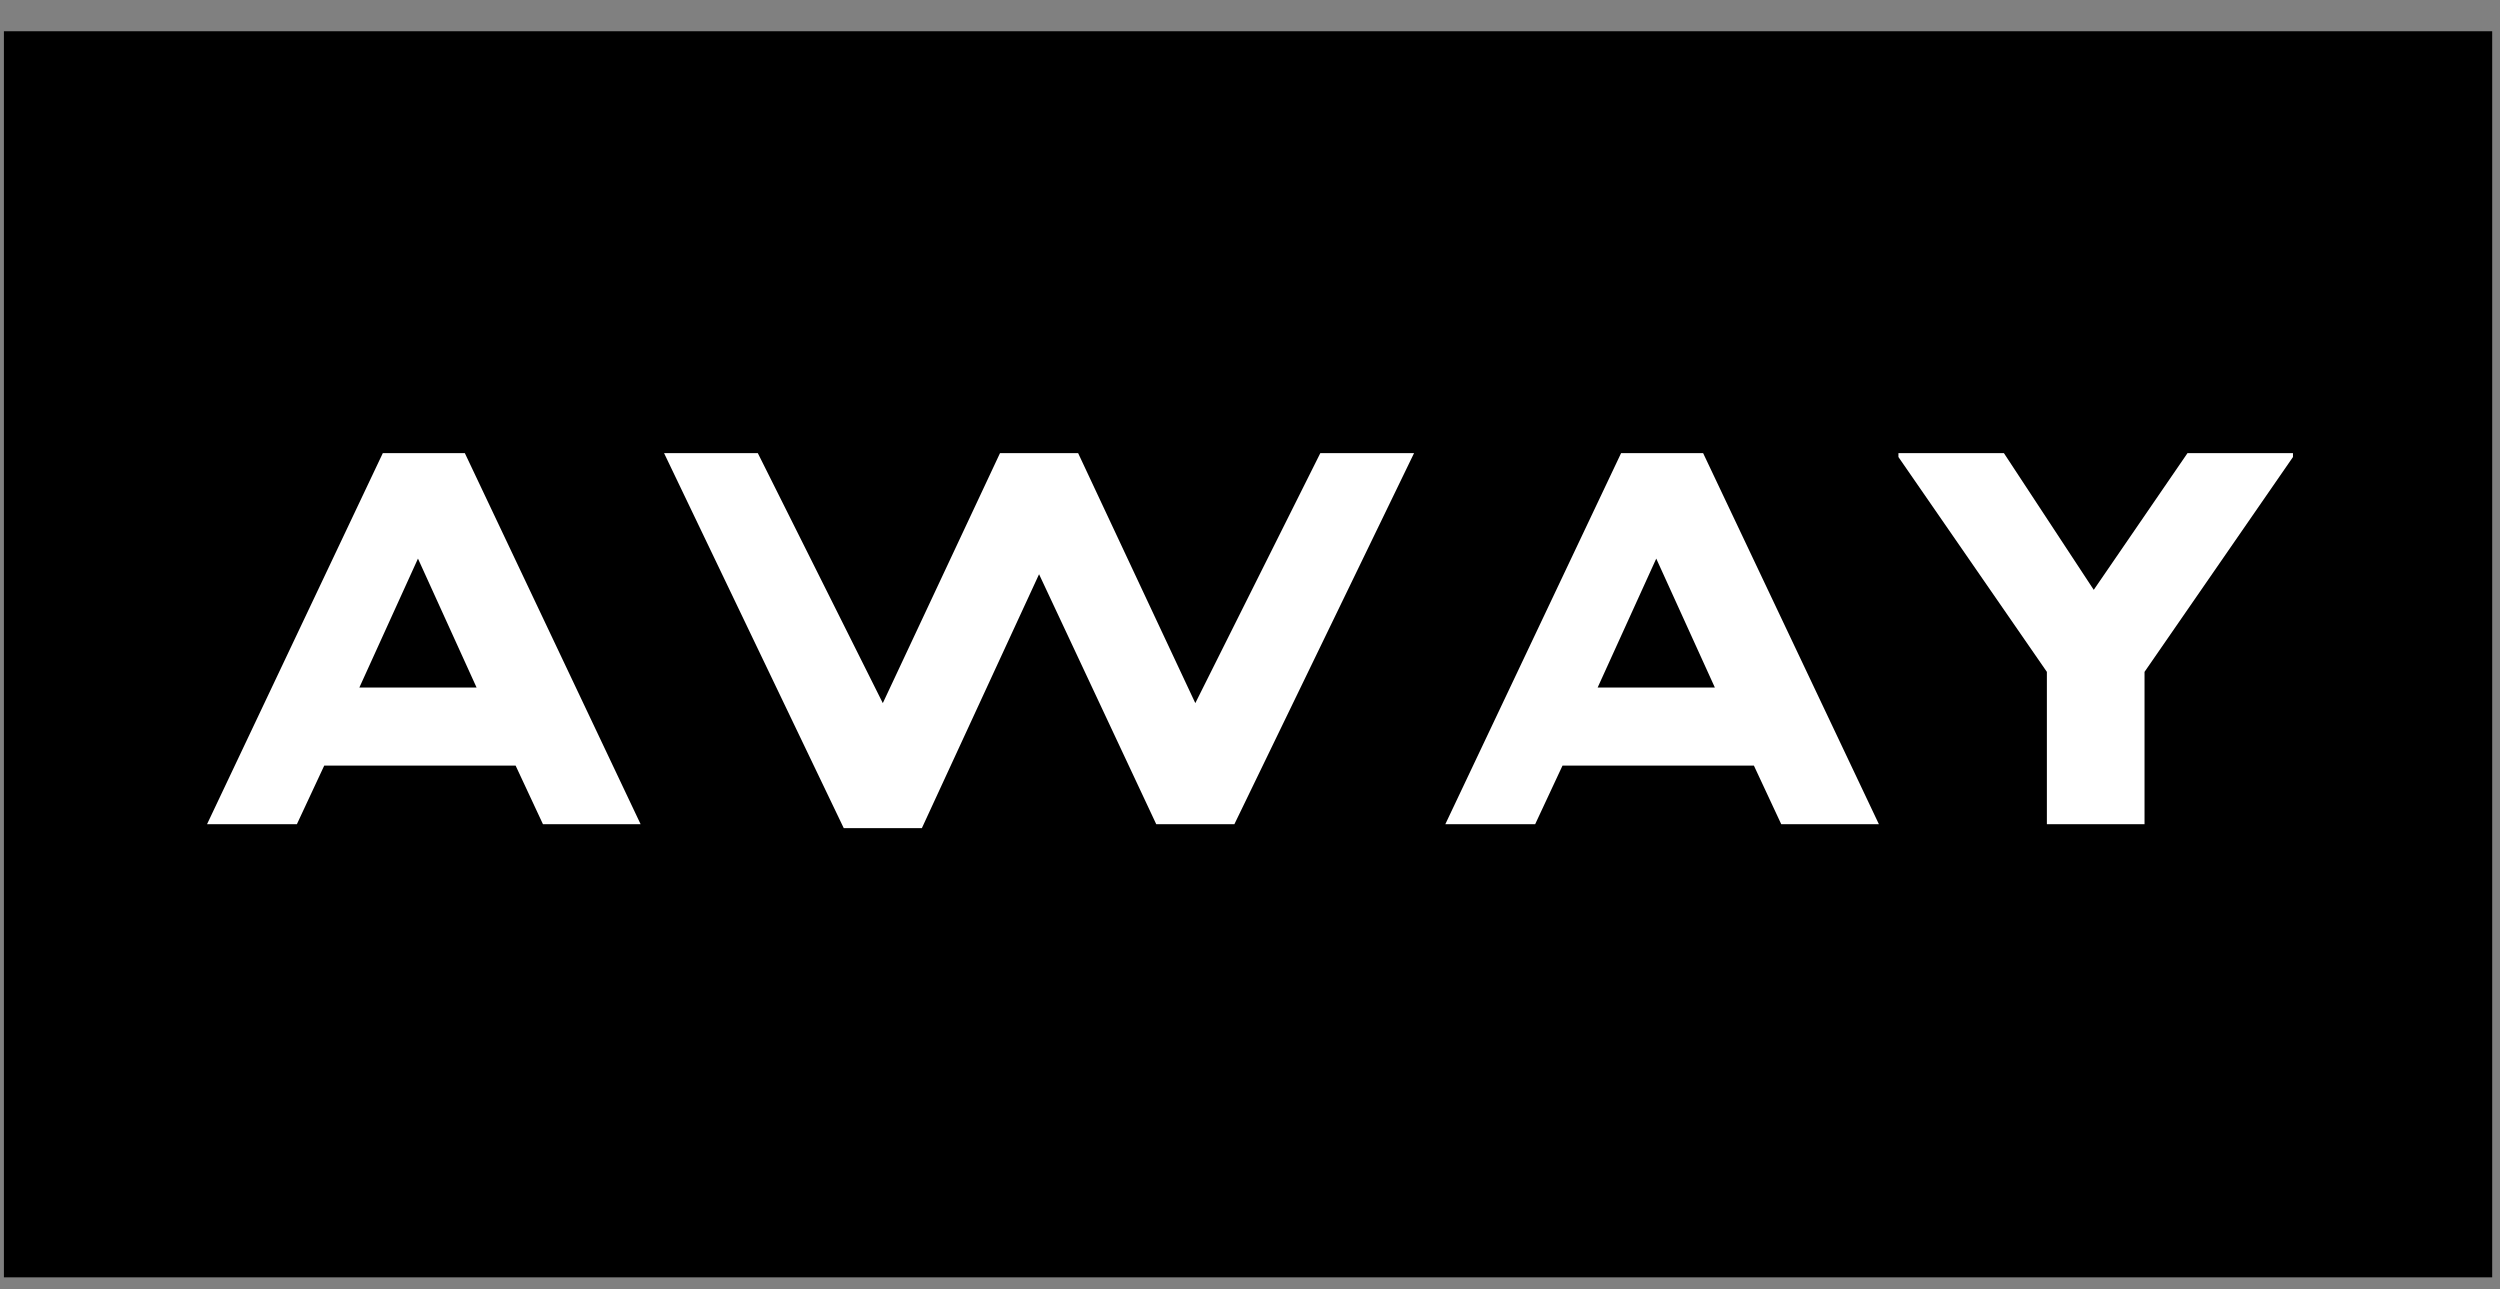 <?xml version="1.0" encoding="UTF-8"?>
<svg width="64px" height="33px" viewBox="0 0 64 33" version="1.1" xmlns="http://www.w3.org/2000/svg" xmlns:xlink="http://www.w3.org/1999/xlink">
    <rect x="0" y="0" width="64" height="33" fill="#808080" stroke="none"/>
    <!-- Generator: Sketch 48.2 (47327) - http://www.bohemiancoding.com/sketch -->
    <title>away</title>
    <desc>Created with Sketch.</desc>
    <defs></defs>
    <g id="Page-1" stroke="none" stroke-width="1" fill="none" fill-rule="evenodd">
        <g id="away" fill-rule="nonzero">
            <rect id="Rectangle-path" fill="#000000" x="0.1" y="0.8" width="63.7" height="31.9"></rect>
            <path d="M8.3,19.6 L7.6,21.1 L5.3,21.1 L9.8,11.6 L11.9,11.6 L16.4,21.1 L13.9,21.1 L13.2,19.6 L8.3,19.6 Z M10.7,14.3 L9.2,17.6 L12.2,17.6 L10.7,14.3 Z" id="Shape" fill="#FFFFFF"></path>
            <path d="M40,19.6 L39.3,21.1 L37,21.1 L41.5,11.6 L43.6,11.6 L48.1,21.1 L45.6,21.1 L44.9,19.6 L40,19.6 Z M42.4,14.3 L40.9,17.6 L43.9,17.6 L42.4,14.3 Z" id="Shape" fill="#FFFFFF"></path>
            <polygon id="Shape" fill="#FFFFFF" points="26.6 14.7 23.6 21.2 21.6 21.2 17 11.6 19.4 11.6 22.6 18 25.6 11.6 26.6 11.6 27.6 11.6 30.6 18 33.8 11.6 36.2 11.6 31.6 21.1 29.6 21.1"></polygon>
            <polygon id="Shape" fill="#FFFFFF" points="53.7 21.1 52.4 21.1 52.4 17.2 48.6 11.7 48.6 11.6 51.3 11.6 53.6 15.1 56 11.6 58.7 11.6 58.7 11.7 54.9 17.2 54.9 21.1"></polygon>
        </g>
    </g>
</svg>